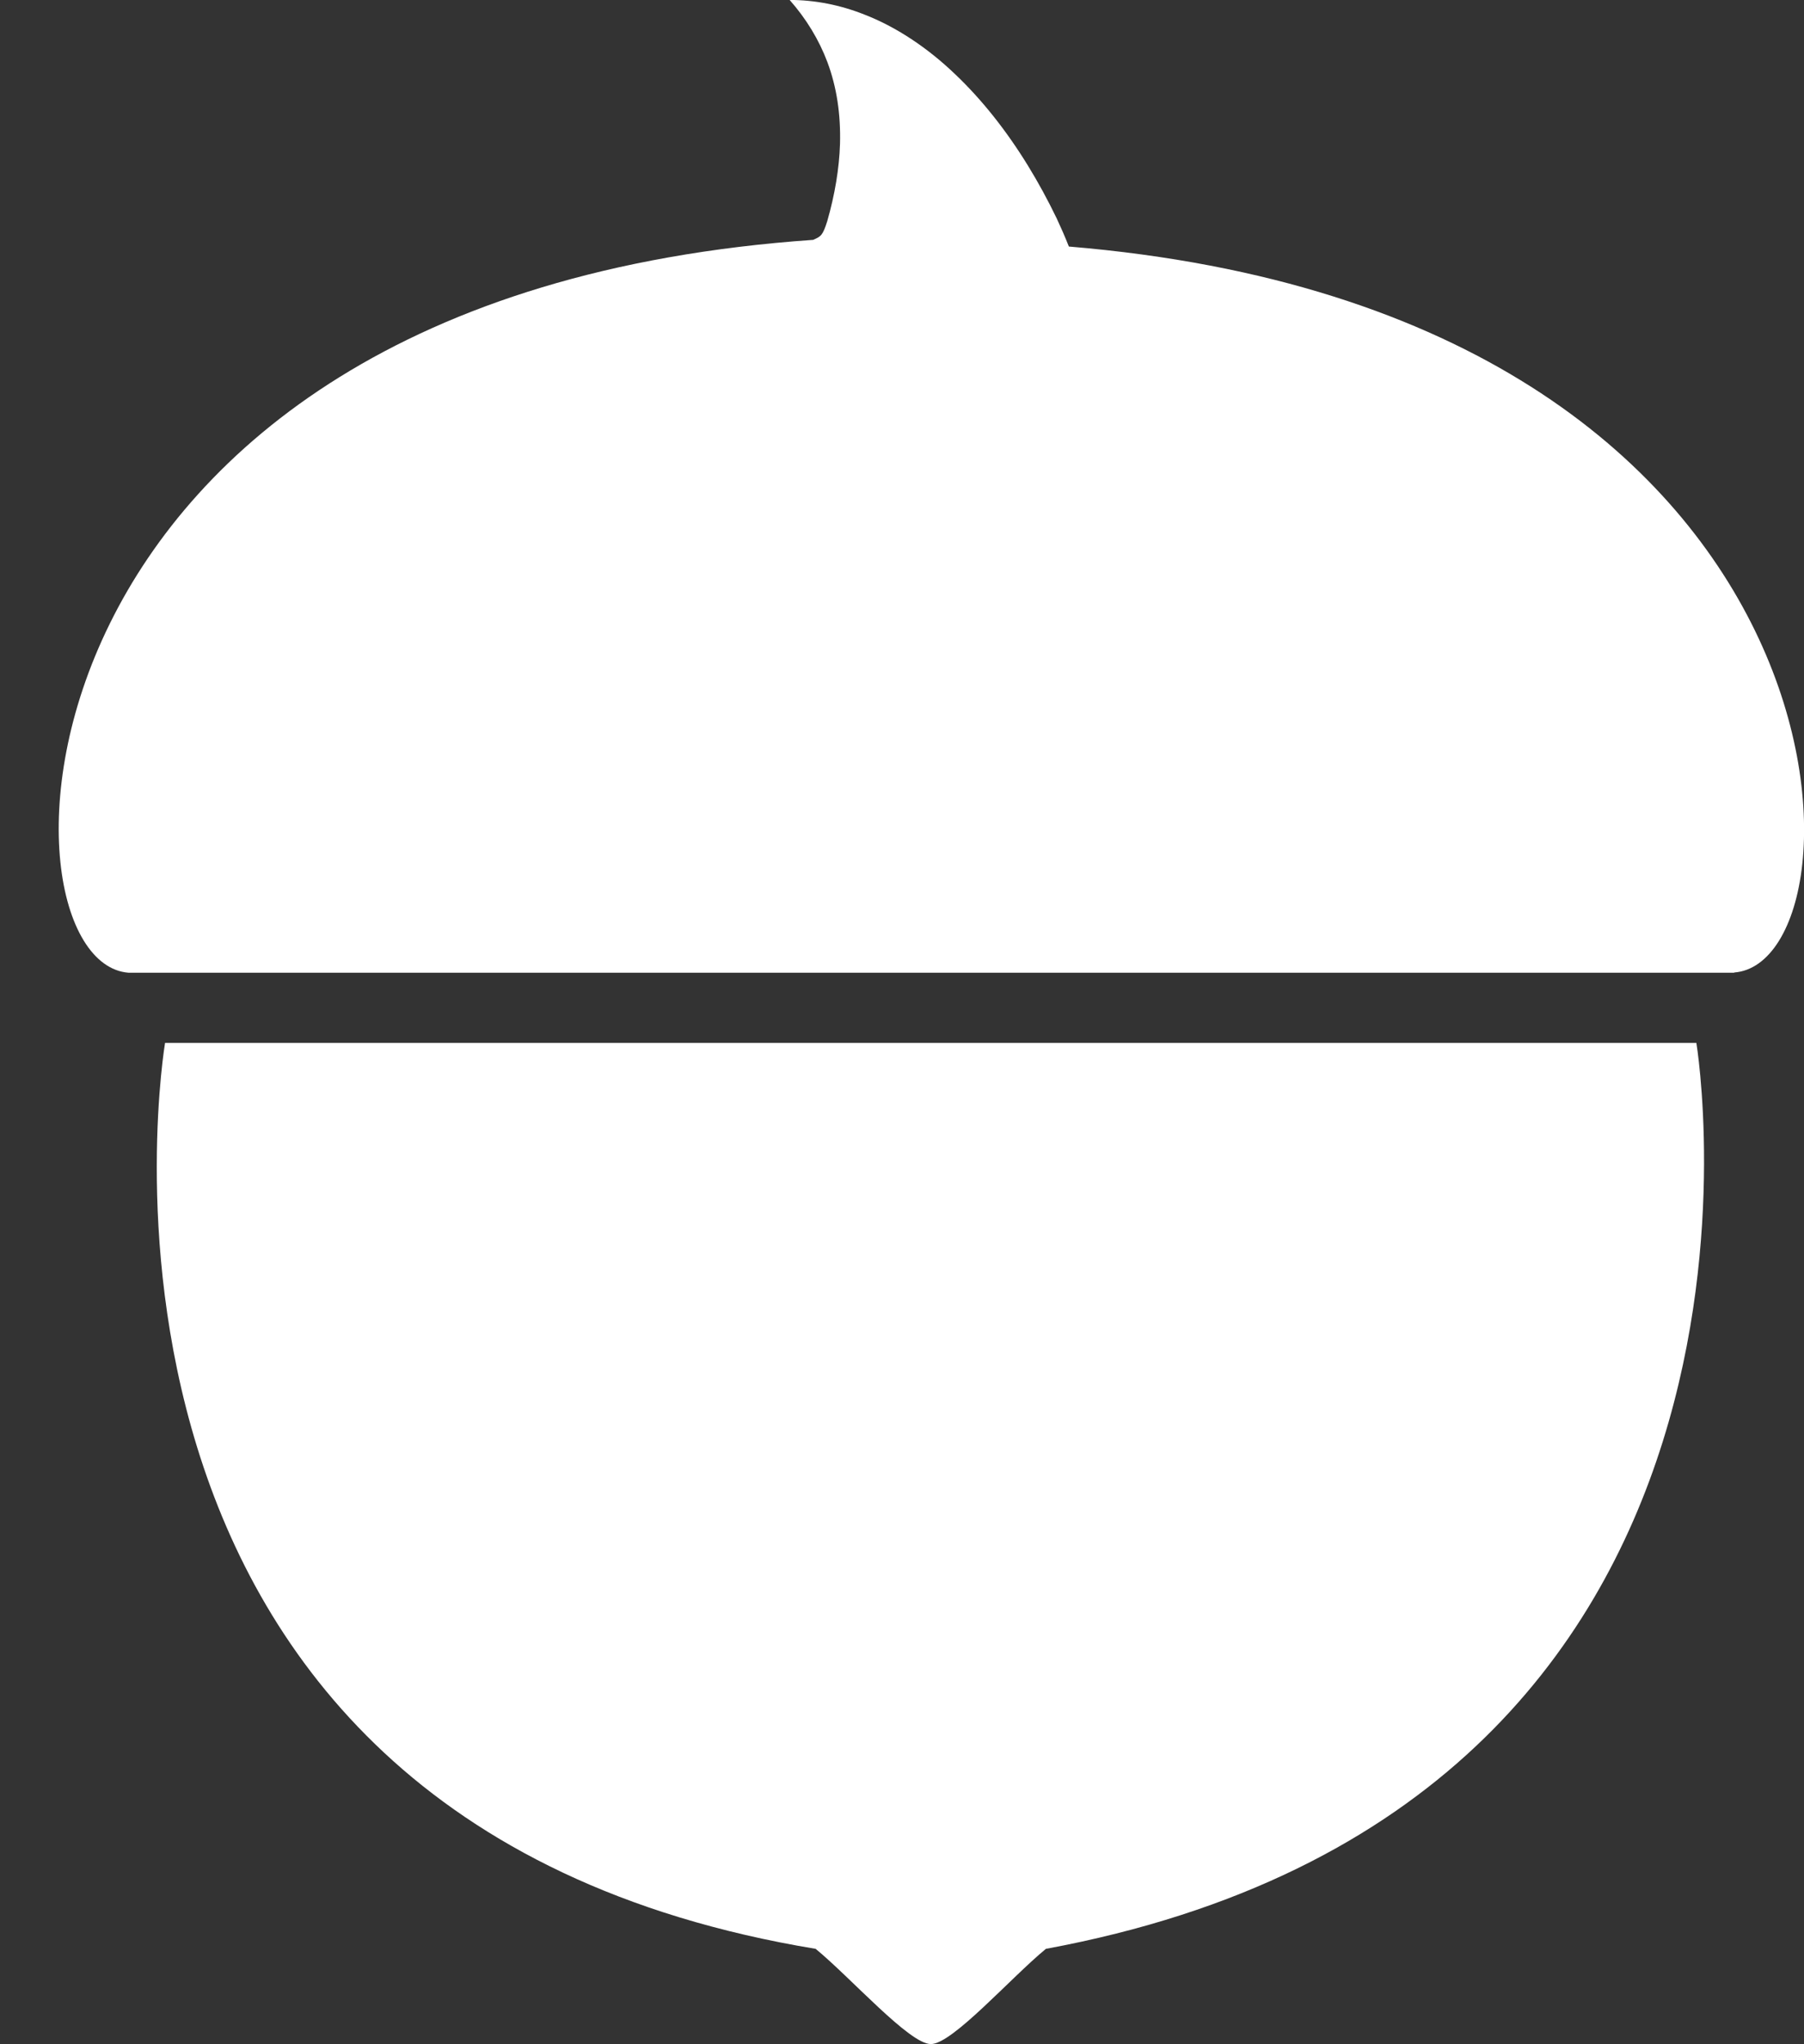 <?xml version="1.0" encoding="UTF-8" standalone="no"?>
<!-- Created with Inkscape (http://www.inkscape.org/) -->

<svg
   xmlns:dc="http://purl.org/dc/elements/1.1/"
   xmlns:cc="http://creativecommons.org/ns#"
   xmlns:rdf="http://www.w3.org/1999/02/22-rdf-syntax-ns#"
   xmlns:svg="http://www.w3.org/2000/svg"
   xmlns="http://www.w3.org/2000/svg"
   xmlns:sodipodi="http://sodipodi.sourceforge.net/DTD/sodipodi-0.dtd"
   xmlns:inkscape="http://www.inkscape.org/namespaces/inkscape"
   version="1.1"
   width="30"
   height="33.986"
   id="svg2">
  <rect width="100%" height="100%" fill="#333333" stroke="none"/>
  <style type="text/css"> path { fill: white; } </style>
  <g
     id="layer1"
     transform="translate(0,-1018.376)">
    <g
       id="g3015" transform="translate(-24,0)">
      <path
         inkscape:connector-curvature="0"
         type="MSShapeGroup"
         id="Fill-7"
         d="m 52.839,1034.549 -26.7,0 c -2.354,-0.177 -2.277,-11.236 11.384,-12.185 0.13,-0.058 0.158,-0.071 0.234,-0.311 0.127,-0.443 0.199,-0.875 0.212,-1.284 0.013,-0.5 -0.055,-0.945 -0.21,-1.361 -0.139,-0.369 -0.351,-0.72 -0.628,-1.033 0.421,9e-4 0.837,0.082 1.241,0.242 0.518,0.2 1.043,0.543 1.516,0.997 0.439,0.418 0.845,0.928 1.207,1.517 0.173,0.282 0.329,0.569 0.478,0.877 0.07,0.15 0.138,0.305 0.202,0.467 13.335,1.11 13.401,11.894 11.065,12.07" />
      <path
         inkscape:connector-curvature="0"
         type="MSShapeGroup"
         id="Fill-8"
         d="m 52.21,1035.715 c 0,0 2.111,12.67 -10.817,15.063 -0.586,0.482 -1.56,1.588 -1.914,1.583 -0.355,0 -1.328,-1.101 -1.915,-1.583 -13.001,-2.149 -10.819,-15.063 -10.819,-15.063 l 25.466,0" />
    </g>
  </g>
</svg>
